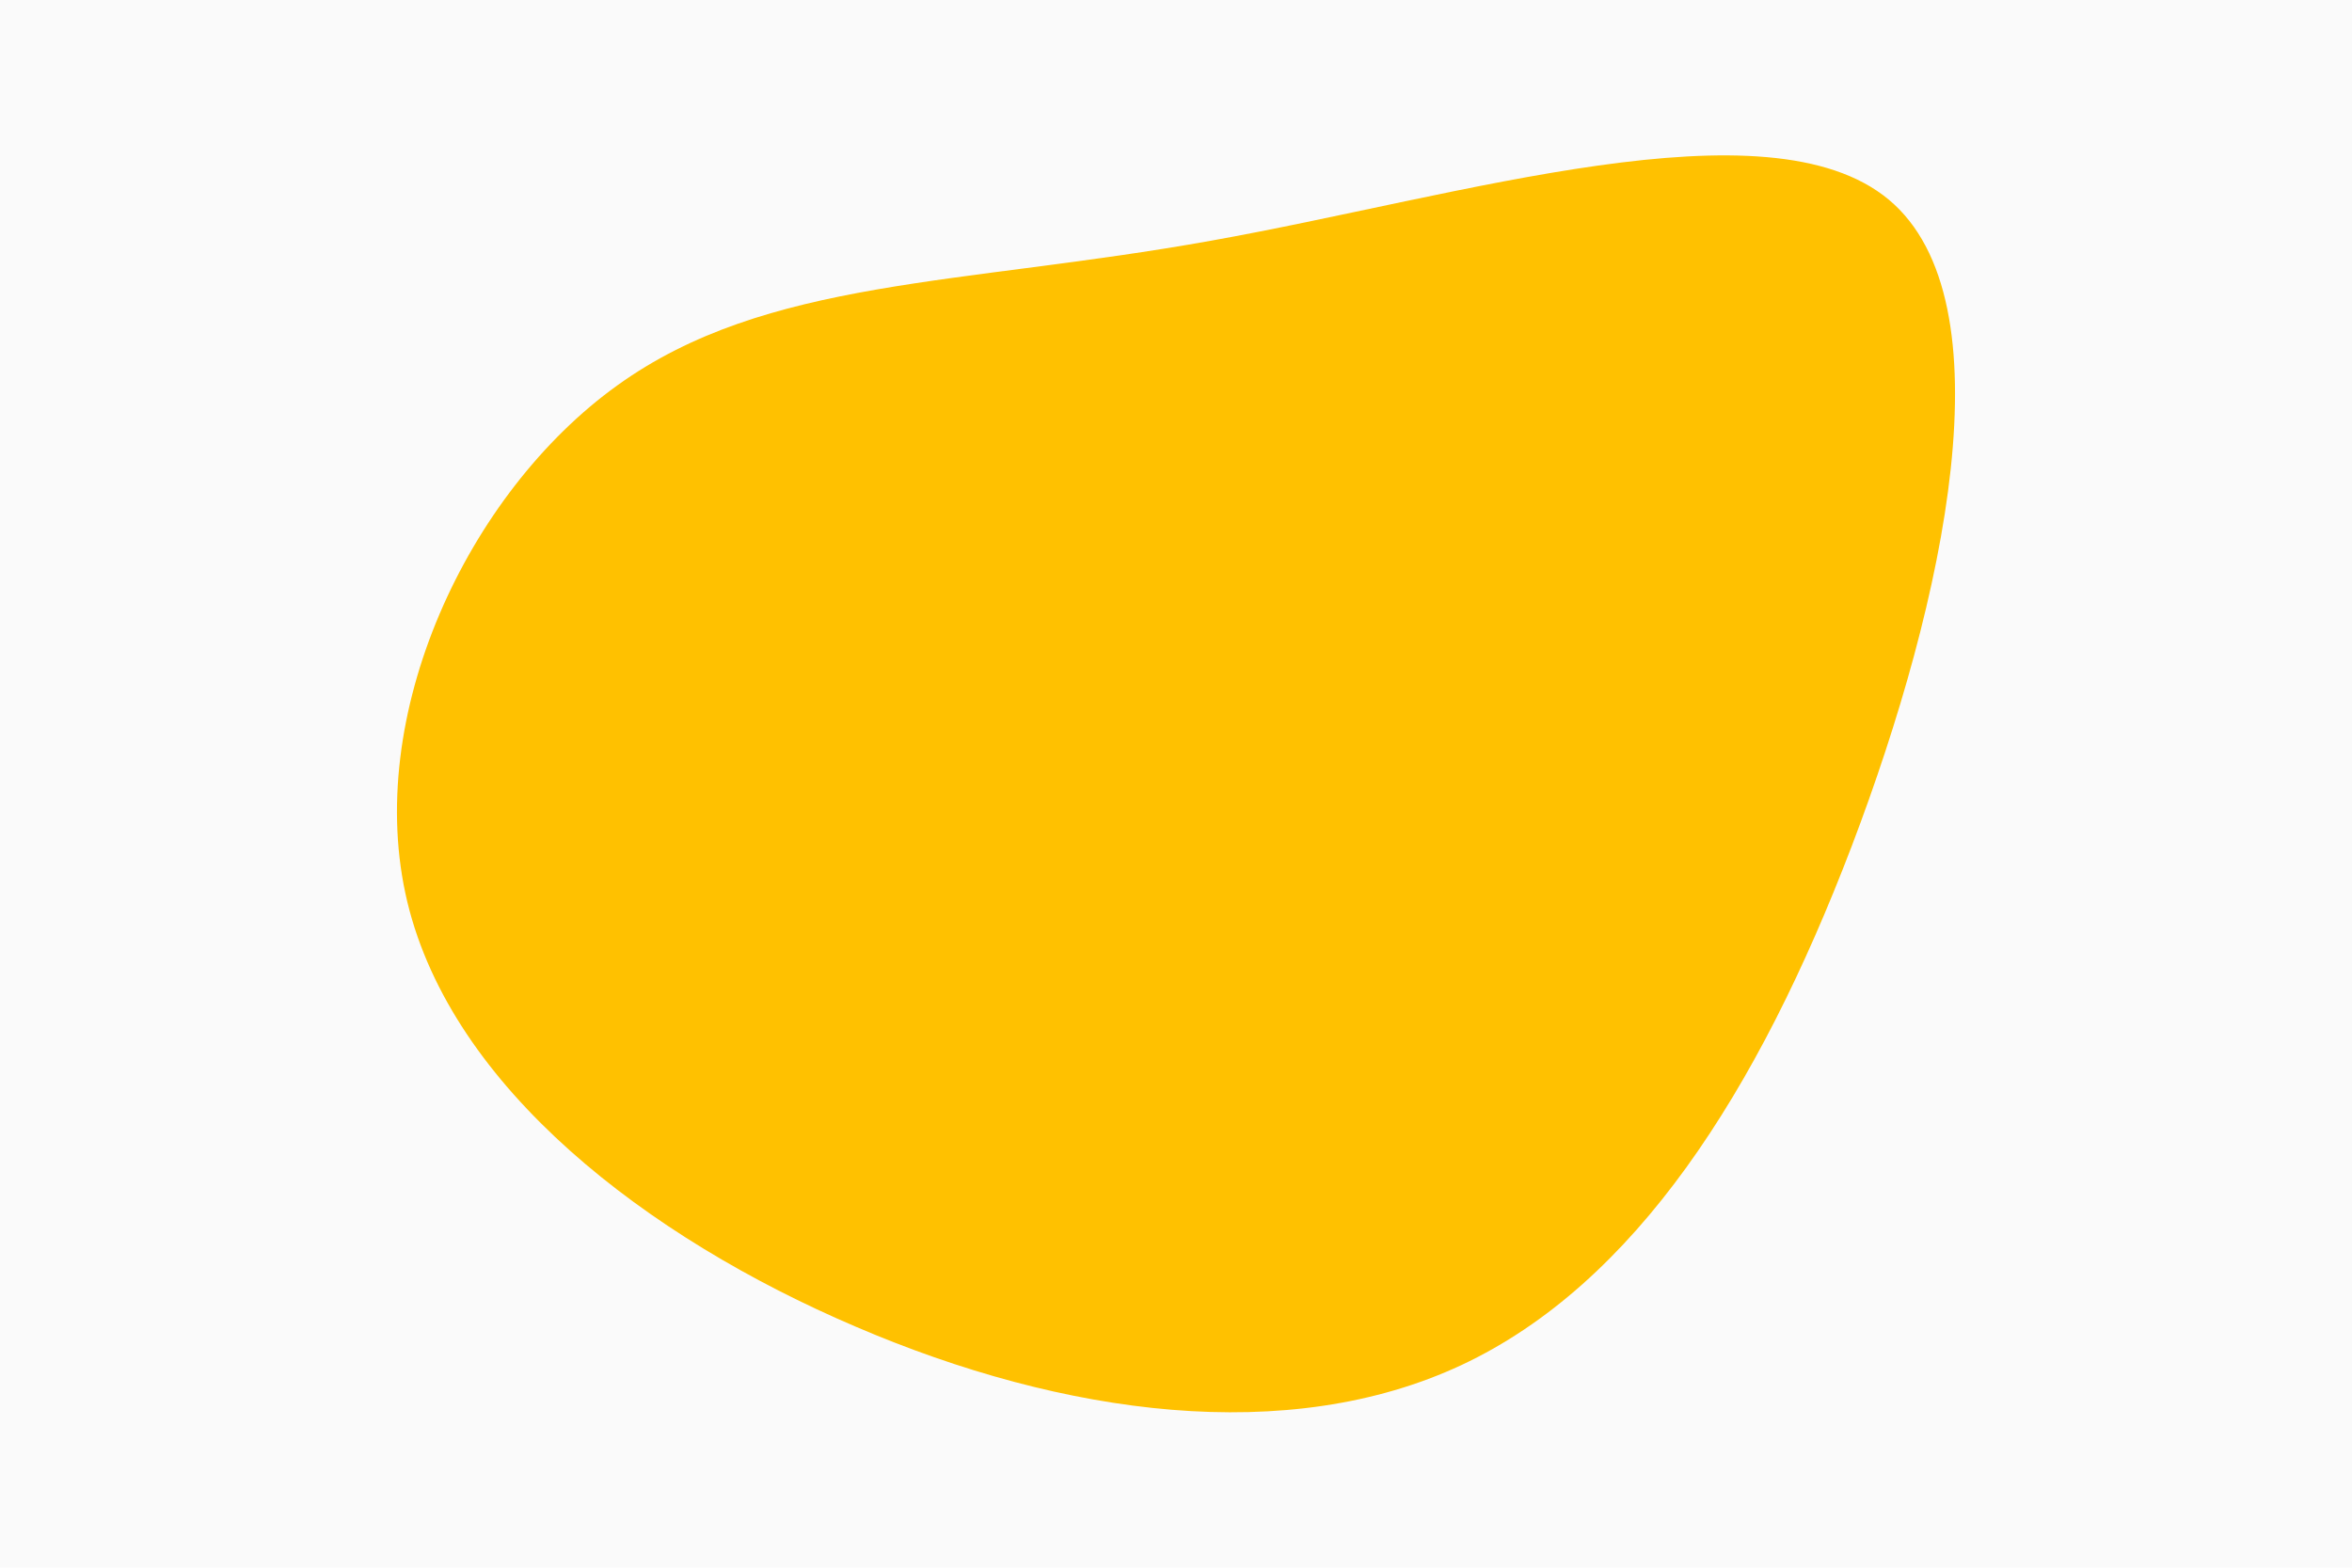 <svg id="visual" viewBox="0 0 900 600" width="900" height="600" xmlns="http://www.w3.org/2000/svg" xmlns:xlink="http://www.w3.org/1999/xlink" version="1.1"><rect x="0" y="0" width="900" height="600" fill="#fafafa"></rect><g transform="translate(441.873 281.03)"><path d="M280.9 -204.6C327.2 -165.9 302.5 -51.2 266.7 42.8C230.8 136.9 183.7 210.3 117.4 241.4C51.1 272.4 -34.6 261 -114.5 226.7C-194.5 192.5 -268.8 135.4 -286 64.2C-303.1 -7 -262.9 -92.4 -205.7 -133.5C-148.5 -174.7 -74.3 -171.7 21.5 -188.9C117.3 -206 234.5 -243.3 280.9 -204.6" fill="#ffc100"></path></g></svg>